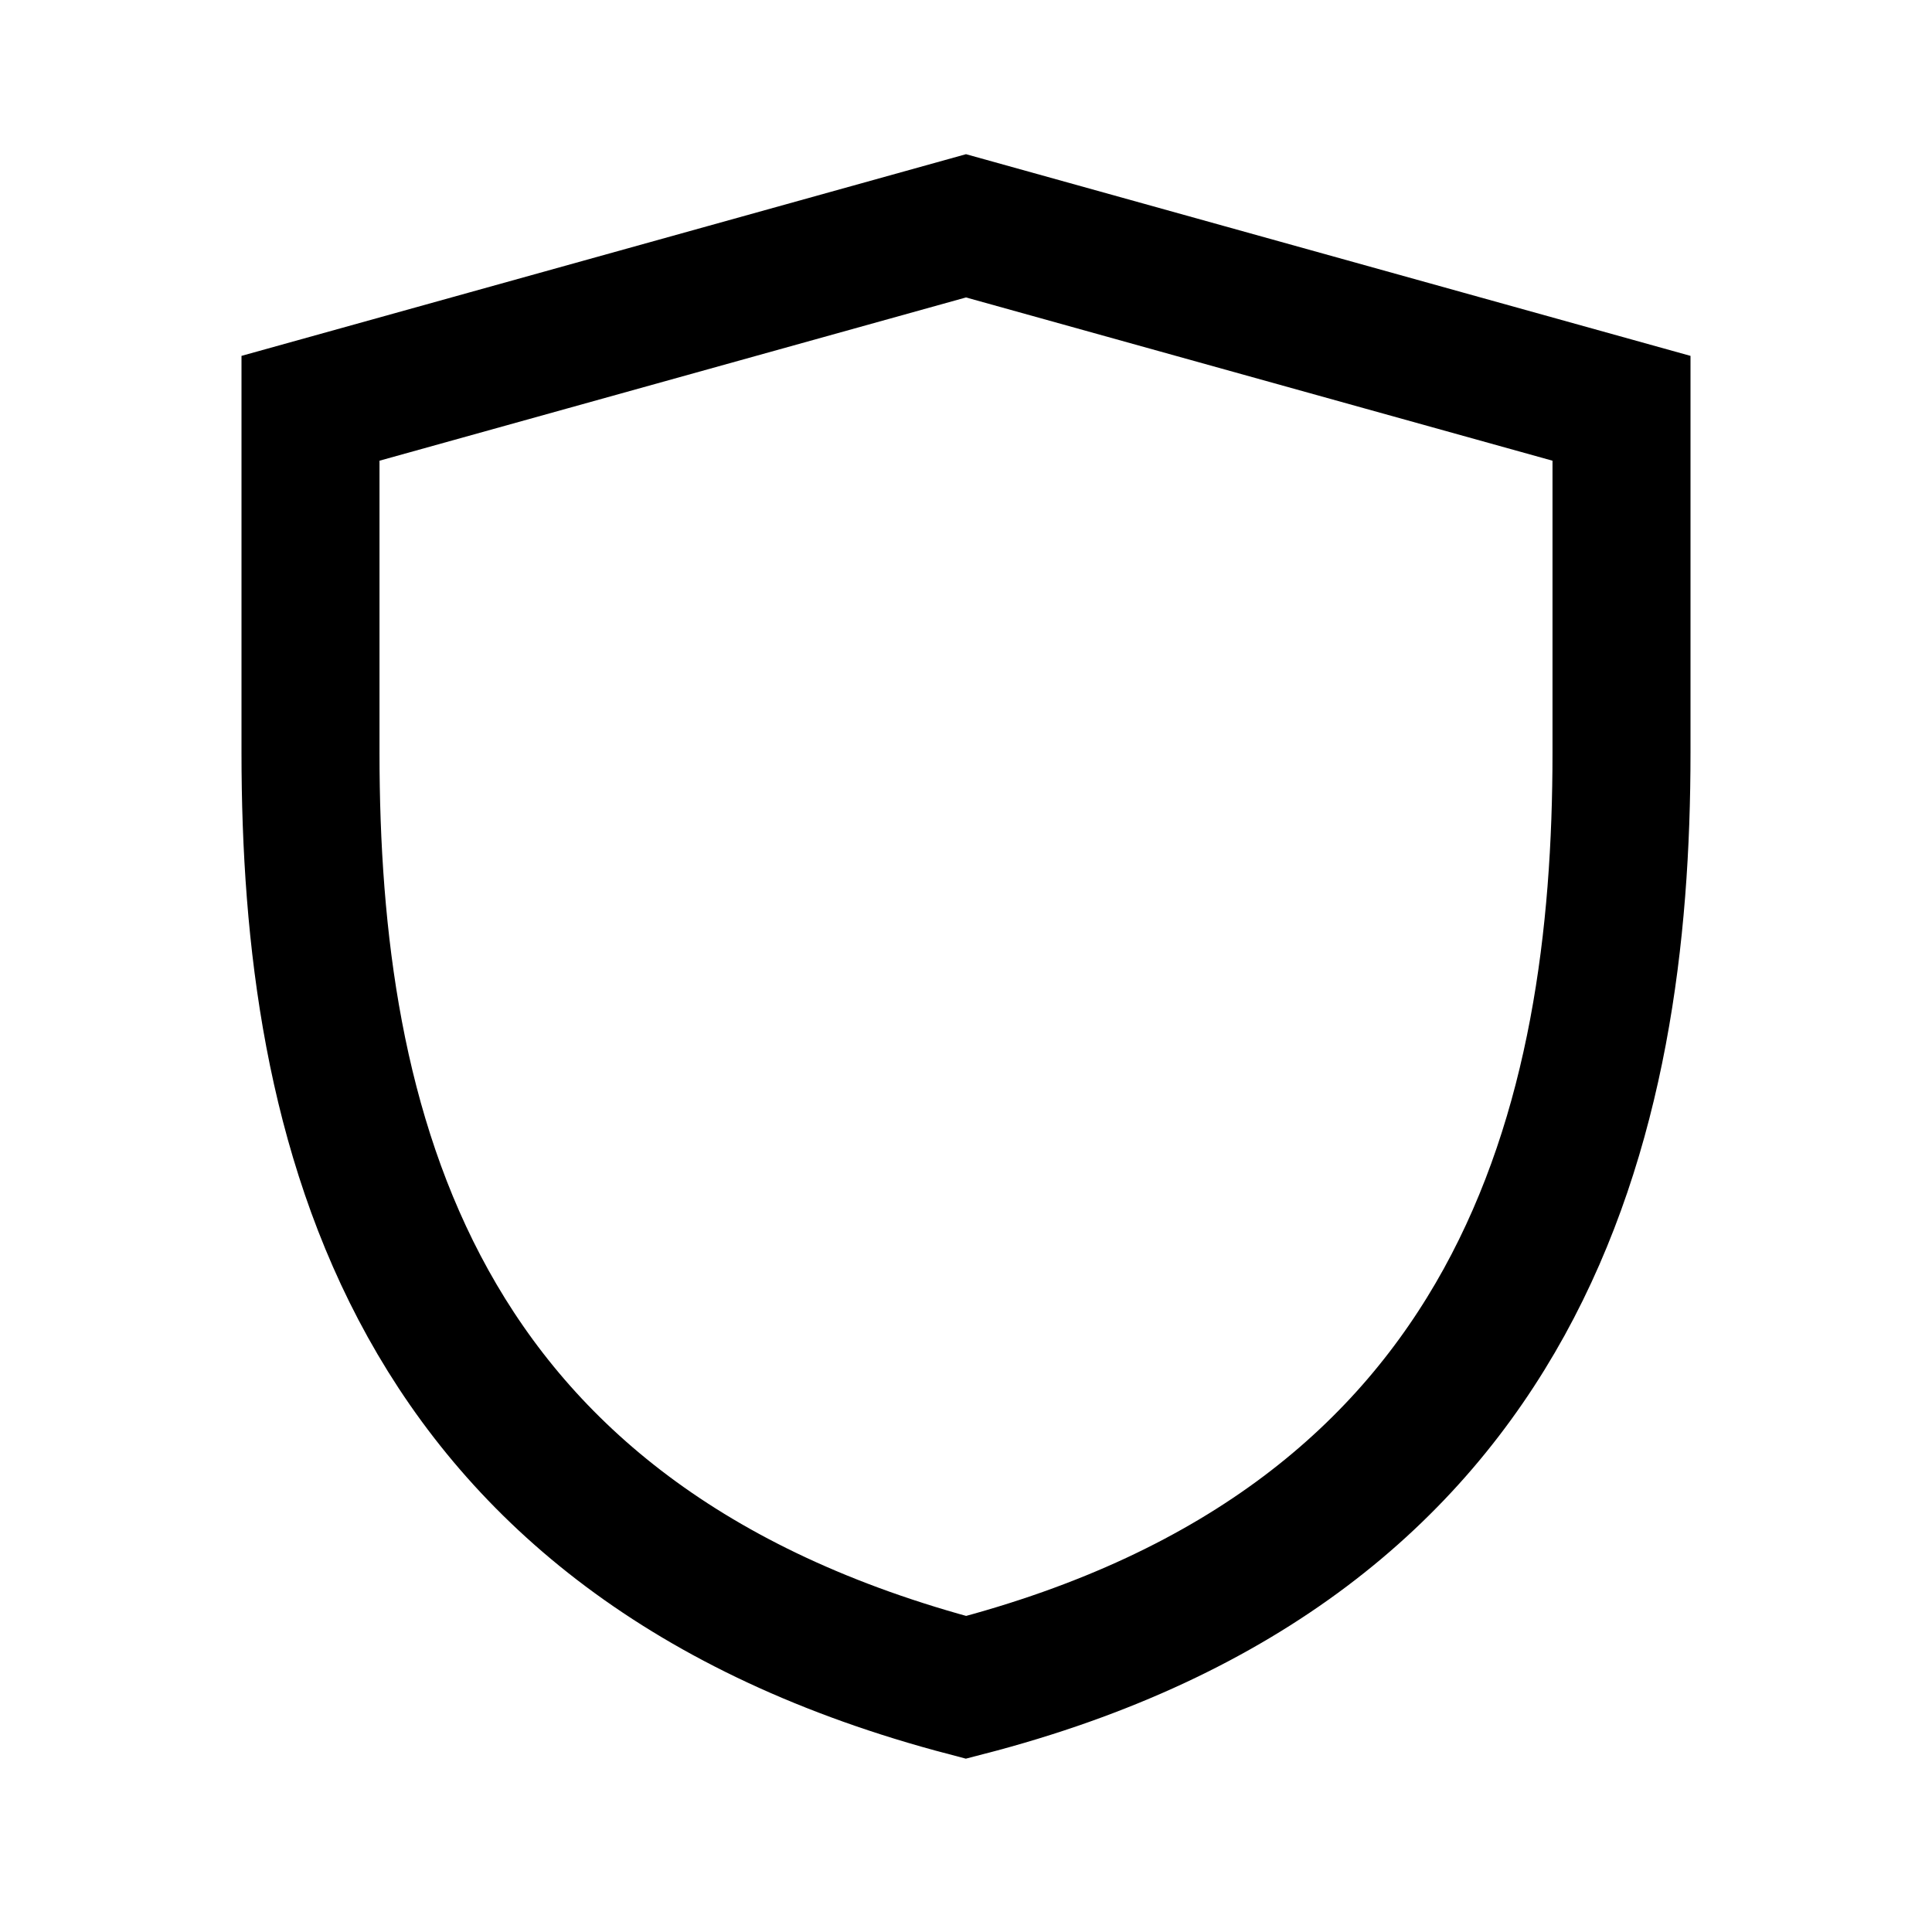 <svg xmlns="http://www.w3.org/2000/svg" xmlns:xlink="http://www.w3.org/1999/xlink" width="308" height="308" viewBox="0 0 308 308" fill="none"><defs><rect id="path_0" x="0" y="0" width="308" height="308" /></defs><g opacity="1" transform="translate(0 0)  rotate(0 154 154)"><mask id="bg-mask-0" fill="white"><use xlink:href="#path_0"></use></mask><g mask="url(#bg-mask-0)" ><path  id="路径 1" style="stroke:#000000; stroke-width:22; stroke-opacity:1; stroke-dasharray:0 0" transform="translate(49.5 36)  rotate(0 104.5 116.5)" d="M0,29.09L0,84C0,143 15.17,209.55 104.5,233C193.95,209.89 209,142 209,84L209,29.09L104.5,0L0,29.09Z " /></g></g></svg>